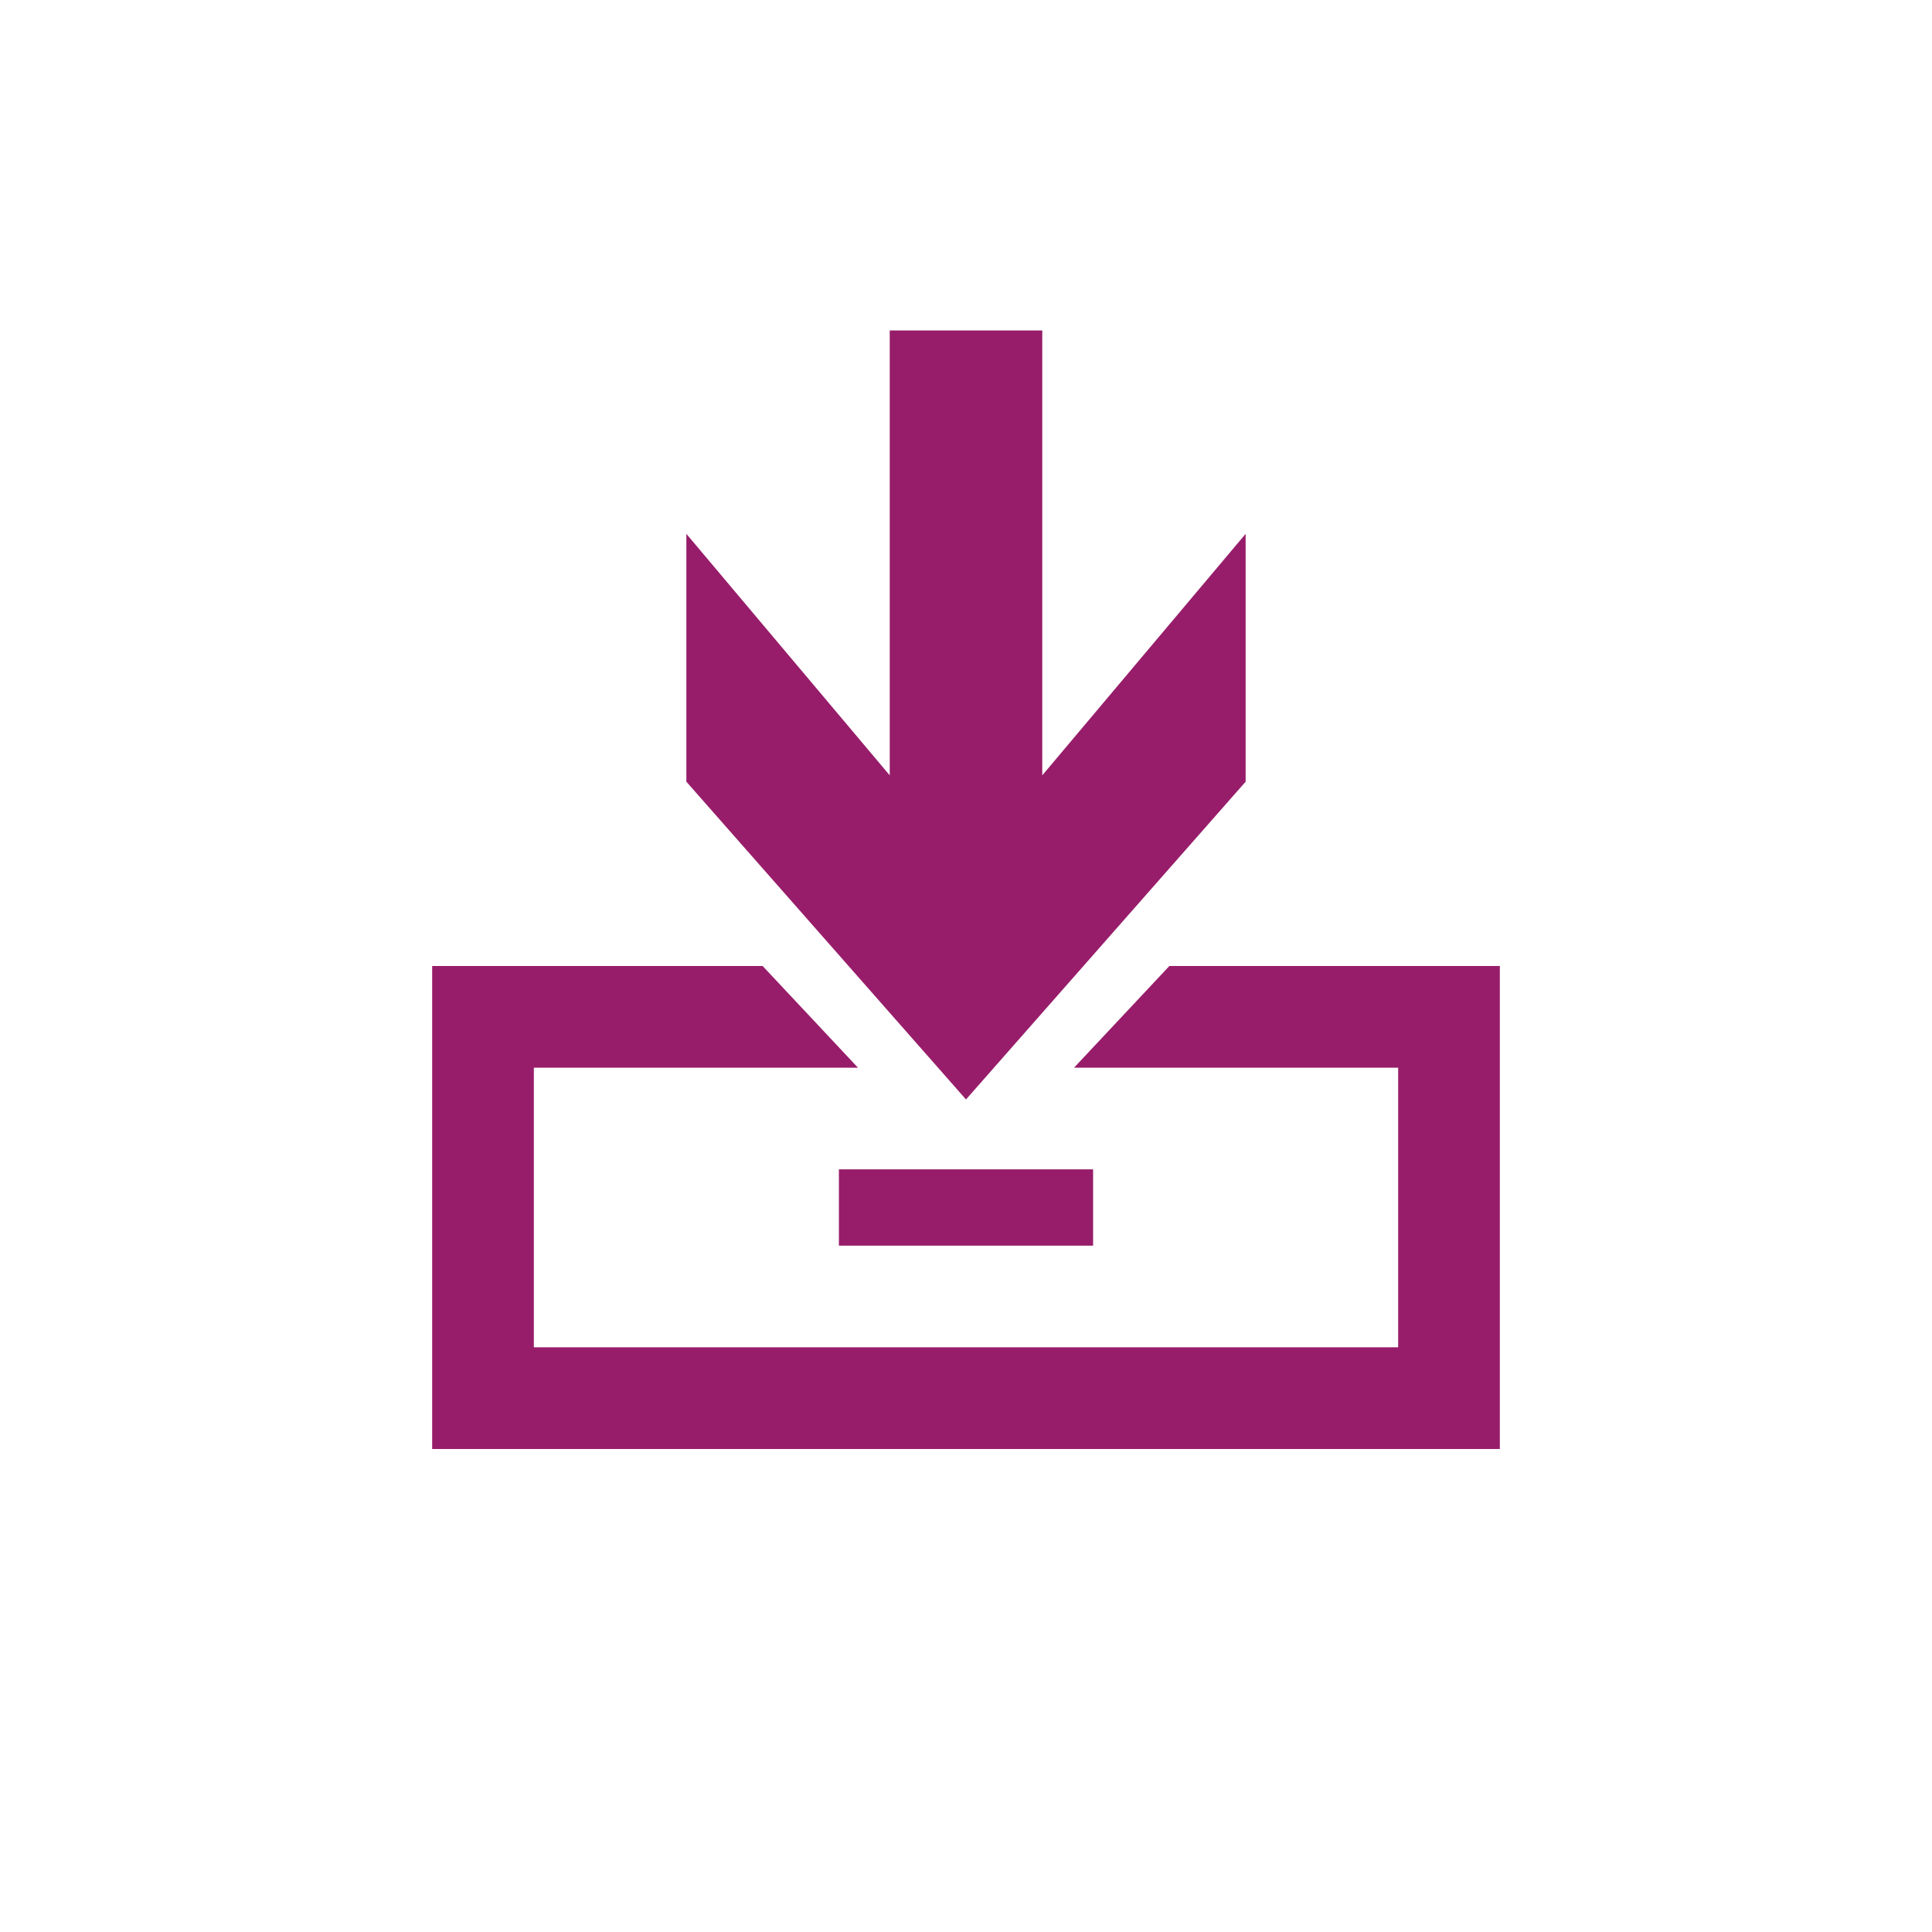 ﻿<?xml version="1.0" encoding="utf-8"?>
<!DOCTYPE svg PUBLIC "-//W3C//DTD SVG 1.1//EN" "http://www.w3.org/Graphics/SVG/1.1/DTD/svg11.dtd">
<svg xmlns="http://www.w3.org/2000/svg" xmlns:xlink="http://www.w3.org/1999/xlink" version="1.1" baseProfile="full" width="76" height="76" viewBox="0 0 76.00 76.00" enable-background="new 0 0 76.00 76.00" xml:space="preserve">
	<path fill="#971D6A" fill-opacity="1" stroke-width="0.2" stroke-linejoin="round" d="M 35,13L 35,30.5L 27,21L 27,30.75L 38,43.25L 49,30.75L 49,21L 41,30.5L 41,13L 35,13 Z M 17,38L 30,38L 33.75,42L 21,42L 21,53L 55,53L 55,42L 42.25,42L 46,38L 59,38L 59,57L 17,57L 17,38 Z M 33,46L 43,46L 43,49L 33,49L 33,46 Z "/>
</svg>
